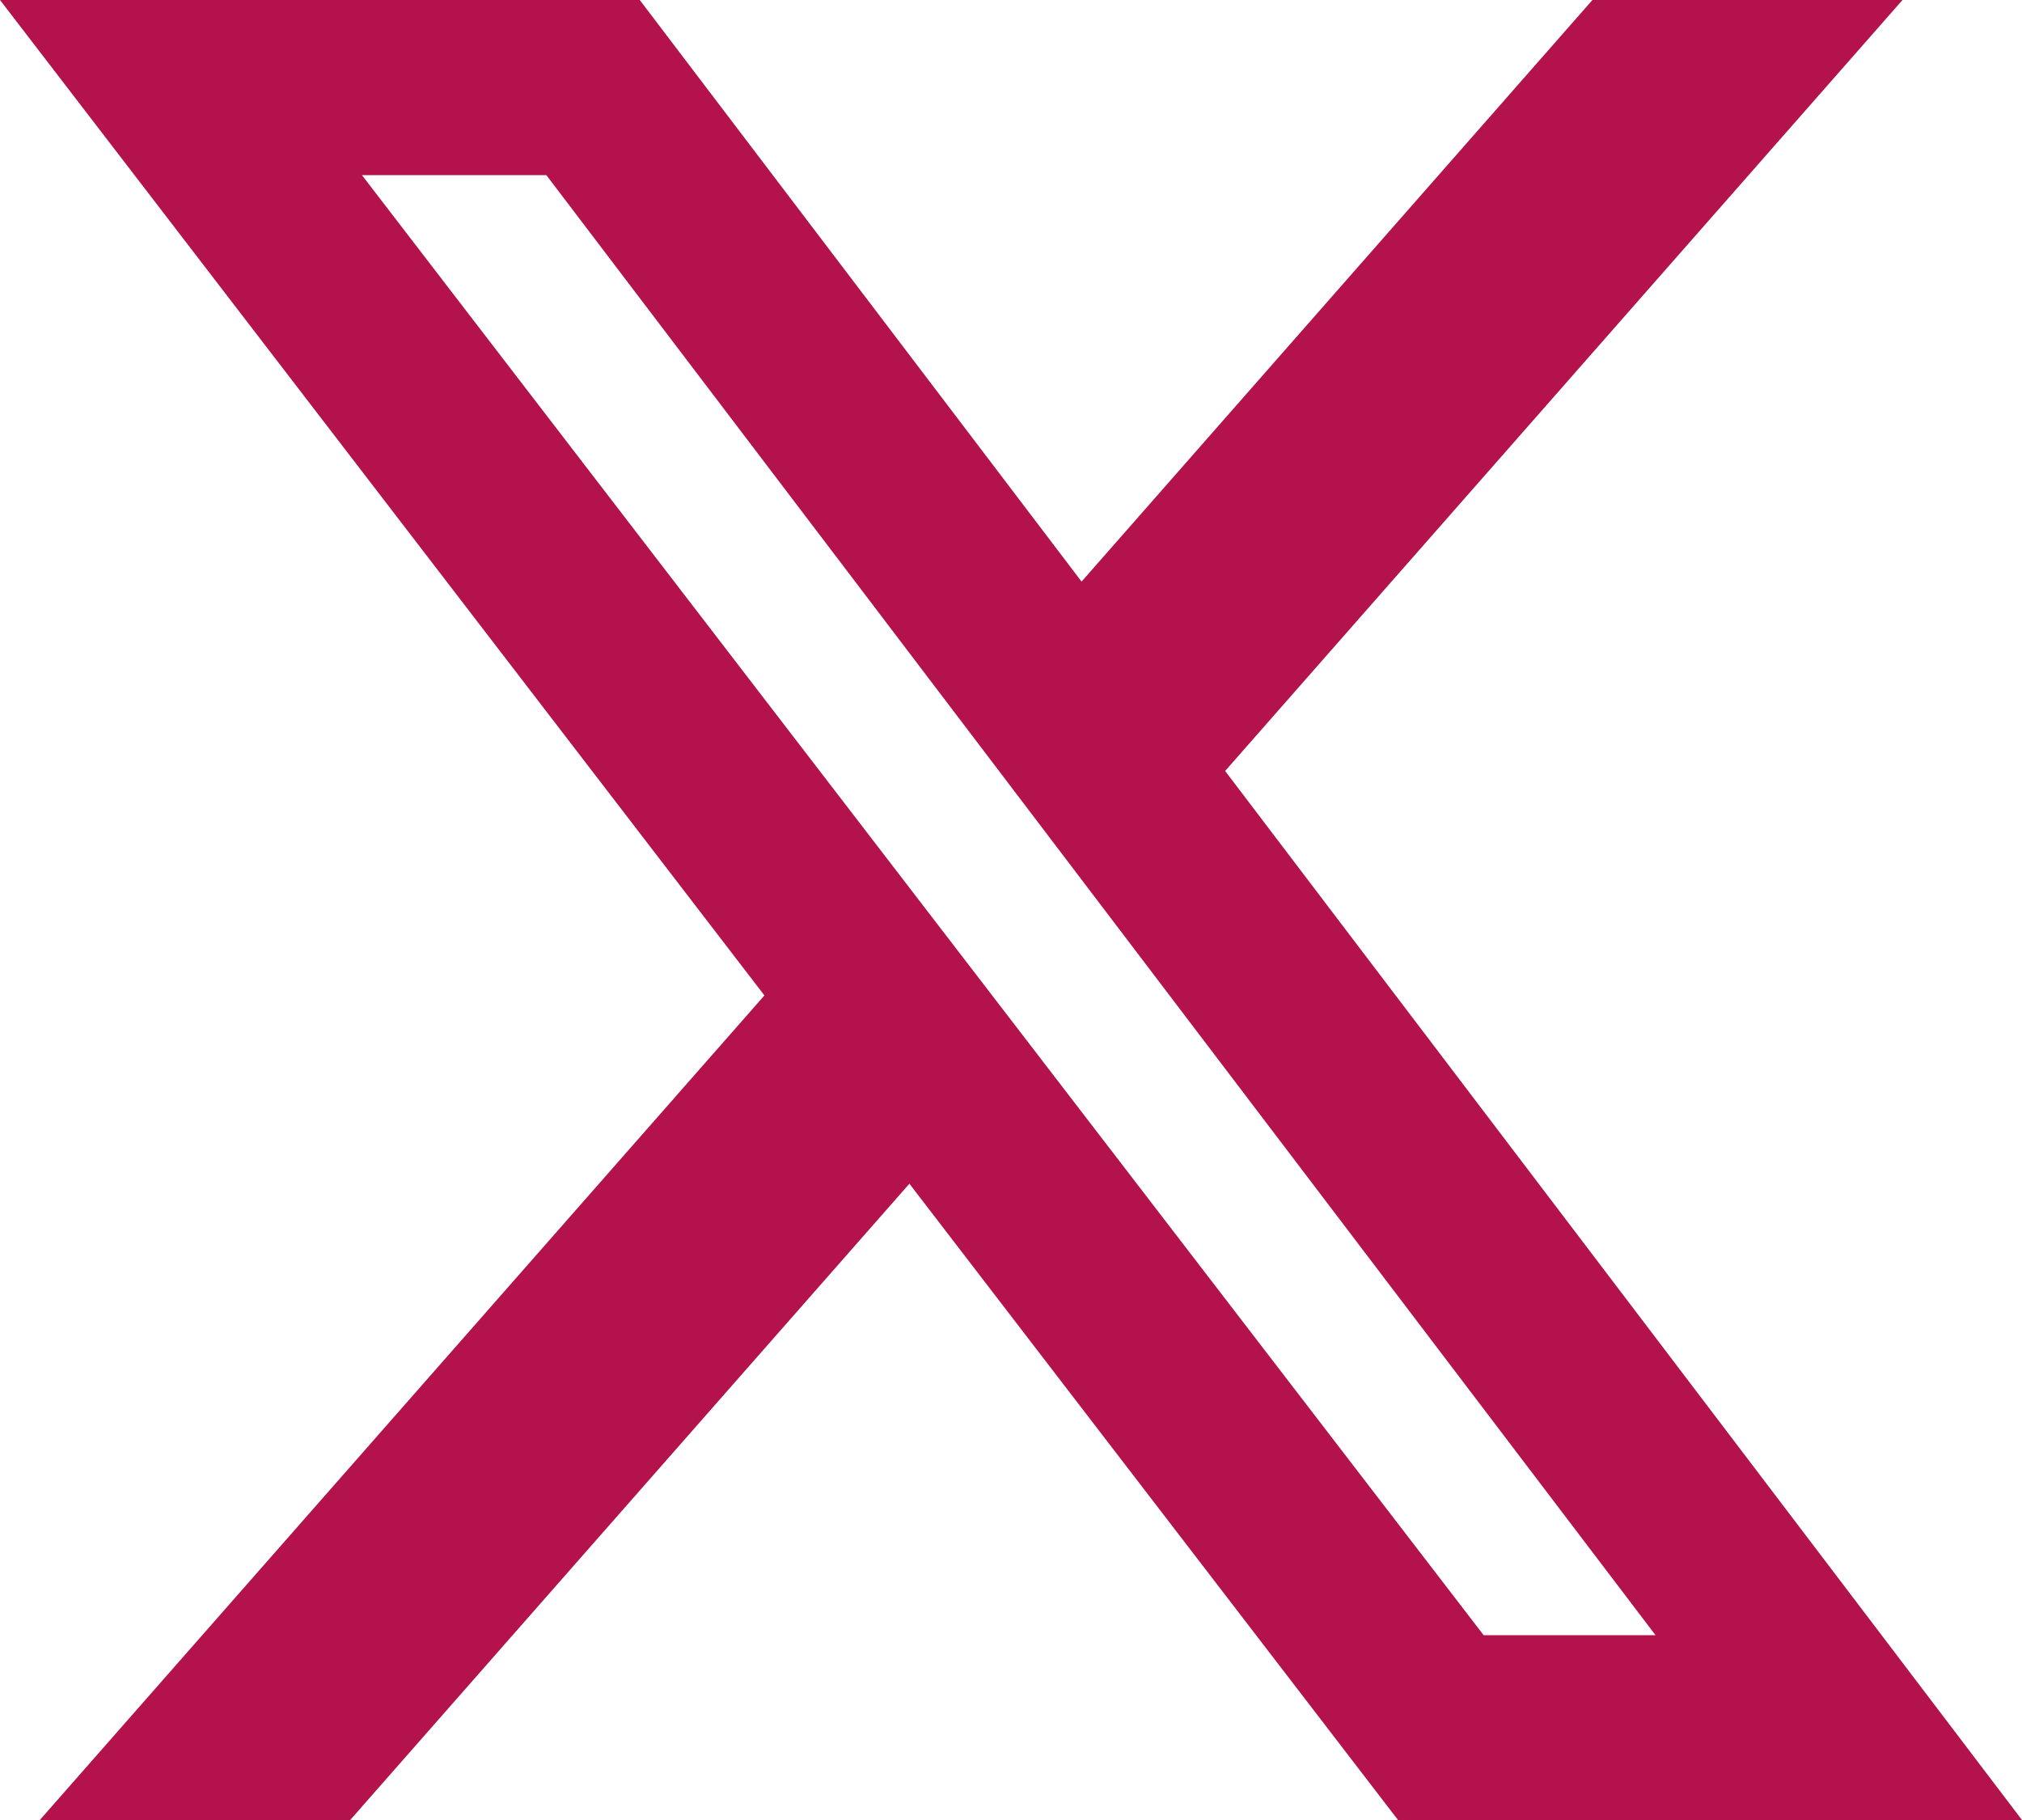 <?xml version="1.0" encoding="utf-8"?>
<!-- Generator: Adobe Illustrator 24.3.0, SVG Export Plug-In . SVG Version: 6.00 Build 0)  -->
<svg version="1.1" id="Layer_1" xmlns="http://www.w3.org/2000/svg" xmlns:xlink="http://www.w3.org/1999/xlink" x="0px" y="0px"
	 viewBox="0 0 20 18" style="enable-background:new 0 0 20 18;" xml:space="preserve">
<style type="text/css">
	.st0{fill:#B3124C;}
</style>
<path class="st0" d="M15.751,0h3.067l-6.7,7.625L20,18h-6.172l-4.833-6.293L3.464,18h-3.07l7.167-8.155L0,0h6.328l4.37,5.752
	L15.751,0z M14.675,16.172h1.7L5.404,1.732H3.58L14.675,16.172z"/>
</svg>
